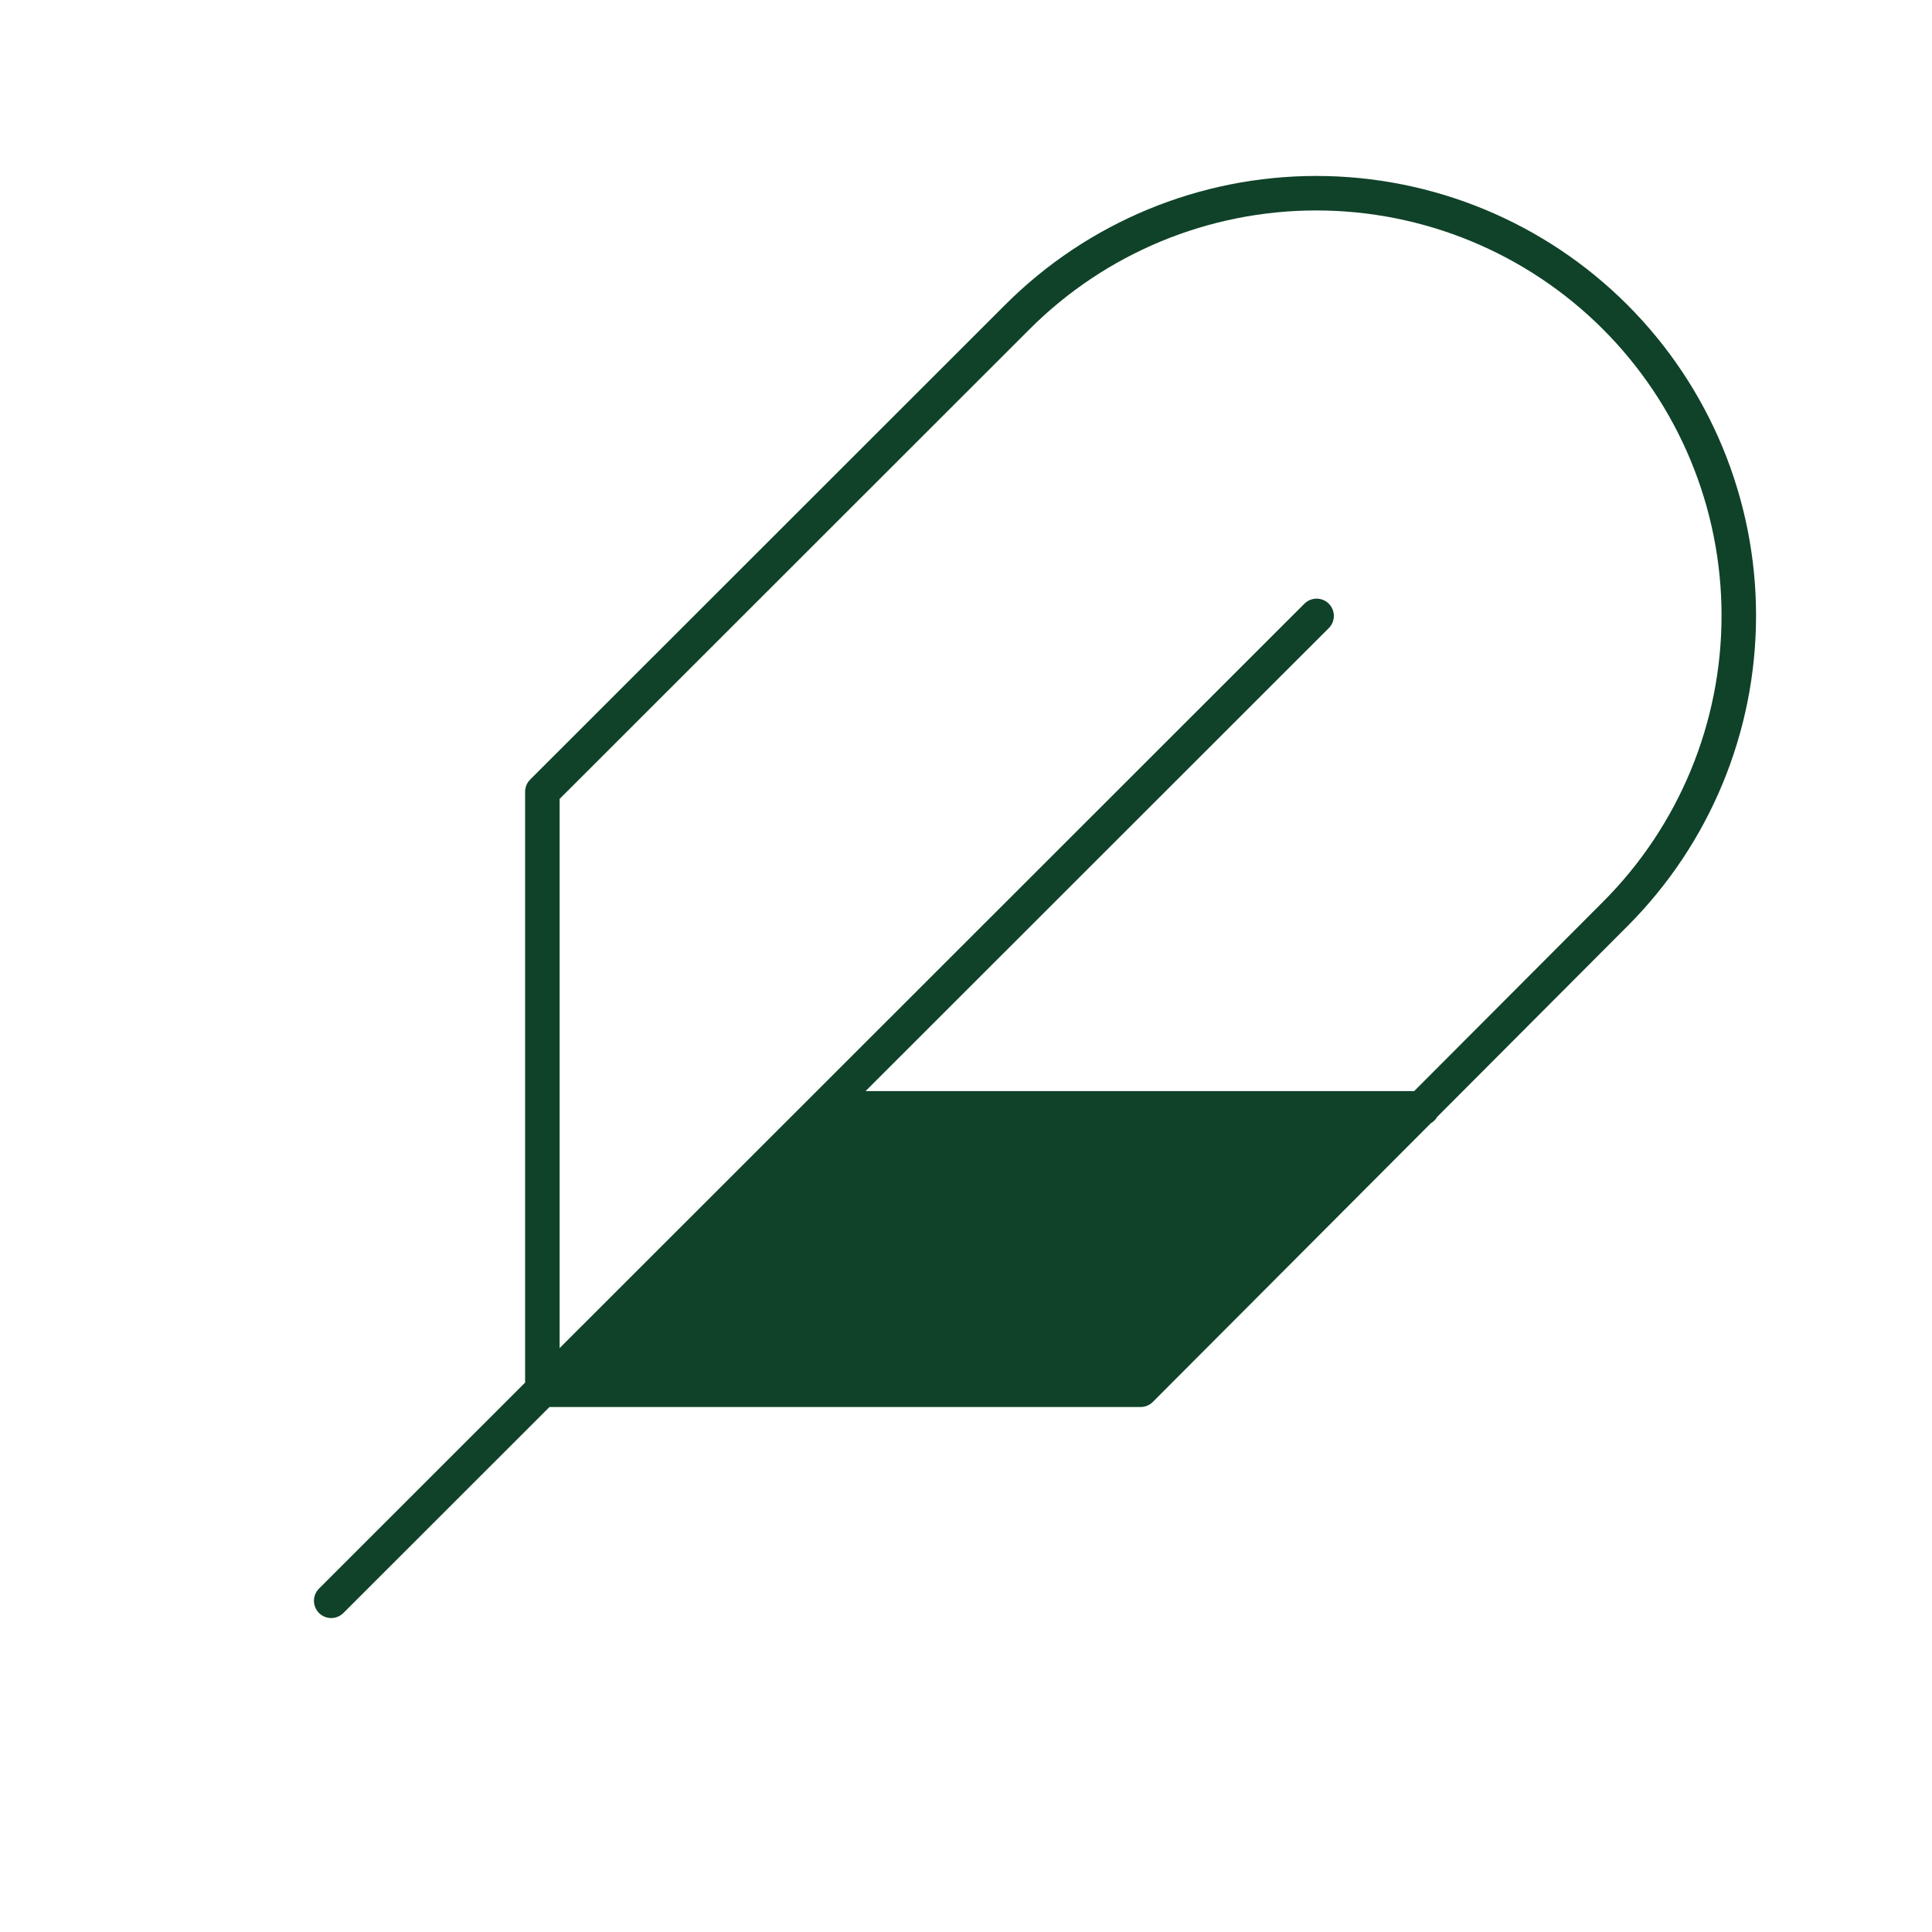 <svg width="70" height="70" viewBox="0 0 70 70" fill="none" xmlns="http://www.w3.org/2000/svg">
<path d="M47.703 22.315L12 58M51.528 40.157H29.852M58.516 33.122C61.387 30.253 63 26.36 63 22.302C63 18.244 61.387 14.352 58.516 11.482C55.645 8.612 51.751 7 47.69 7C43.63 7 39.736 8.612 36.865 11.482L19.651 28.687V50.353H41.327L58.516 33.122Z" stroke="#0F4229" stroke-width="1.25" stroke-linecap="round" stroke-linejoin="round"/>
<path d="M20.5 50L30.5 40L50.5 40.5L41 50.5L20.5 50Z" fill="#0F4229"/>
</svg>
